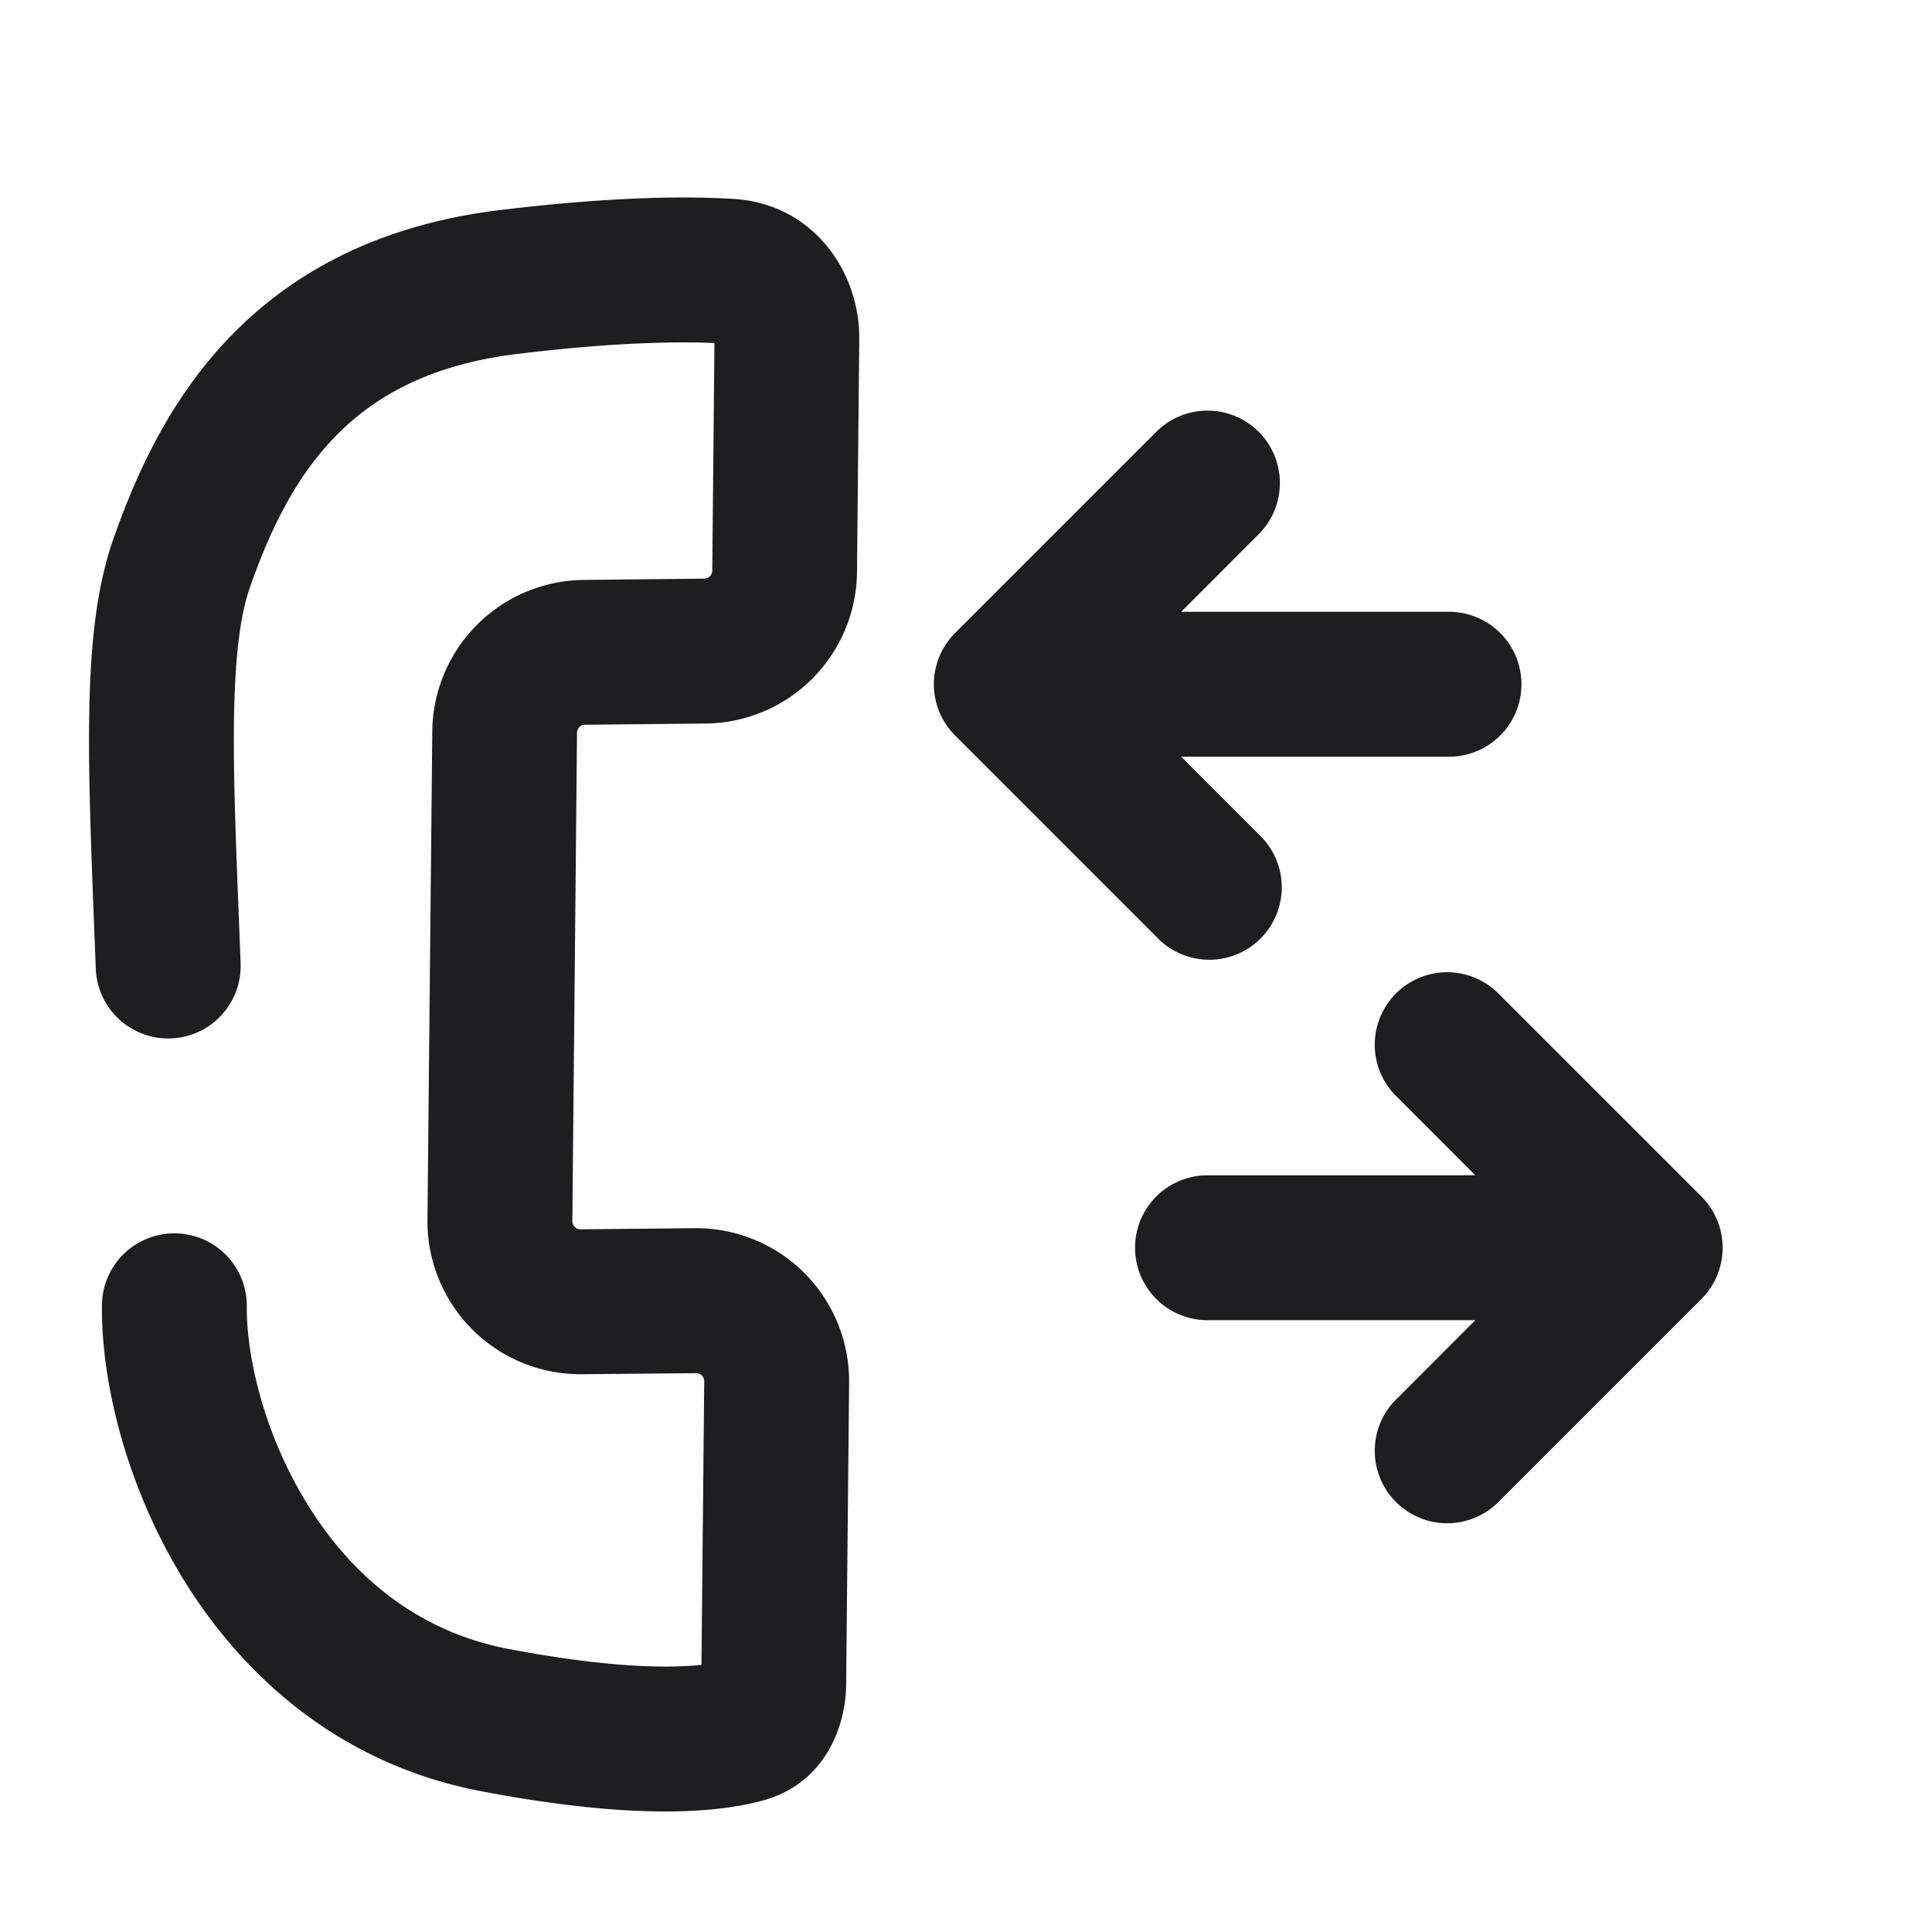 <svg xmlns="http://www.w3.org/2000/svg" fill="none" viewBox="0 0 24 24"><path fill="#1E1E20" fill-rule="evenodd" d="M8.874 4.261c-.488-.02-1.271-.007-2.442.135-1.105.133-1.796.54-2.27 1.03-.494.508-.809 1.162-1.057 1.87-.125.358-.19.892-.199 1.703-.007.682.025 1.486.063 2.452l.02.514a.9.9 0 0 1-1.799.07l-.02-.505c-.037-.961-.071-1.819-.063-2.55.009-.848.072-1.63.299-2.278.283-.81.705-1.748 1.463-2.53.777-.8 1.855-1.383 3.347-1.563 1.365-.165 2.293-.175 2.895-.138 1 .06 1.571.916 1.563 1.74l-.028 2.896a1.9 1.9 0 0 1-1.881 1.881l-1.497.015a.1.1 0 0 0-.1.099L7.11 15.17a.1.1 0 0 0 .101.101l1.419-.014a1.9 1.9 0 0 1 1.918 1.919l-.037 3.759c-.004.477-.24 1.218-1.04 1.433-.62.167-1.67.23-3.49-.116-1.738-.33-2.931-1.404-3.67-2.58-.727-1.16-1.055-2.477-1.045-3.46a.9.9 0 0 1 1.8.018c-.006.627.22 1.608.77 2.484.538.858 1.344 1.553 2.482 1.77 1.262.24 2 .24 2.396.197l.034-3.523a.1.1 0 0 0-.1-.1l-1.42.013a1.9 1.9 0 0 1-1.918-1.918l.06-6.069a1.9 1.9 0 0 1 1.881-1.88l1.497-.016a.1.1 0 0 0 .1-.099l.027-2.828zm0-.079zm6.762 1.182a.9.9 0 0 1 0 1.272l-.963.964H18a.9.9 0 0 1 0 1.8h-3.327l.963.964a.9.9 0 1 1-1.272 1.272l-2.5-2.5a.9.9 0 0 1 0-1.272l2.5-2.5a.9.9 0 0 1 1.272 0zm1.728 8.272a.9.9 0 1 1 1.272-1.272l2.5 2.5a.9.9 0 0 1 0 1.272l-2.5 2.5a.9.9 0 1 1-1.272-1.272l.963-.964H15a.9.9 0 1 1 0-1.8h3.327l-.963-.964z" clip-rule="evenodd"/></svg>